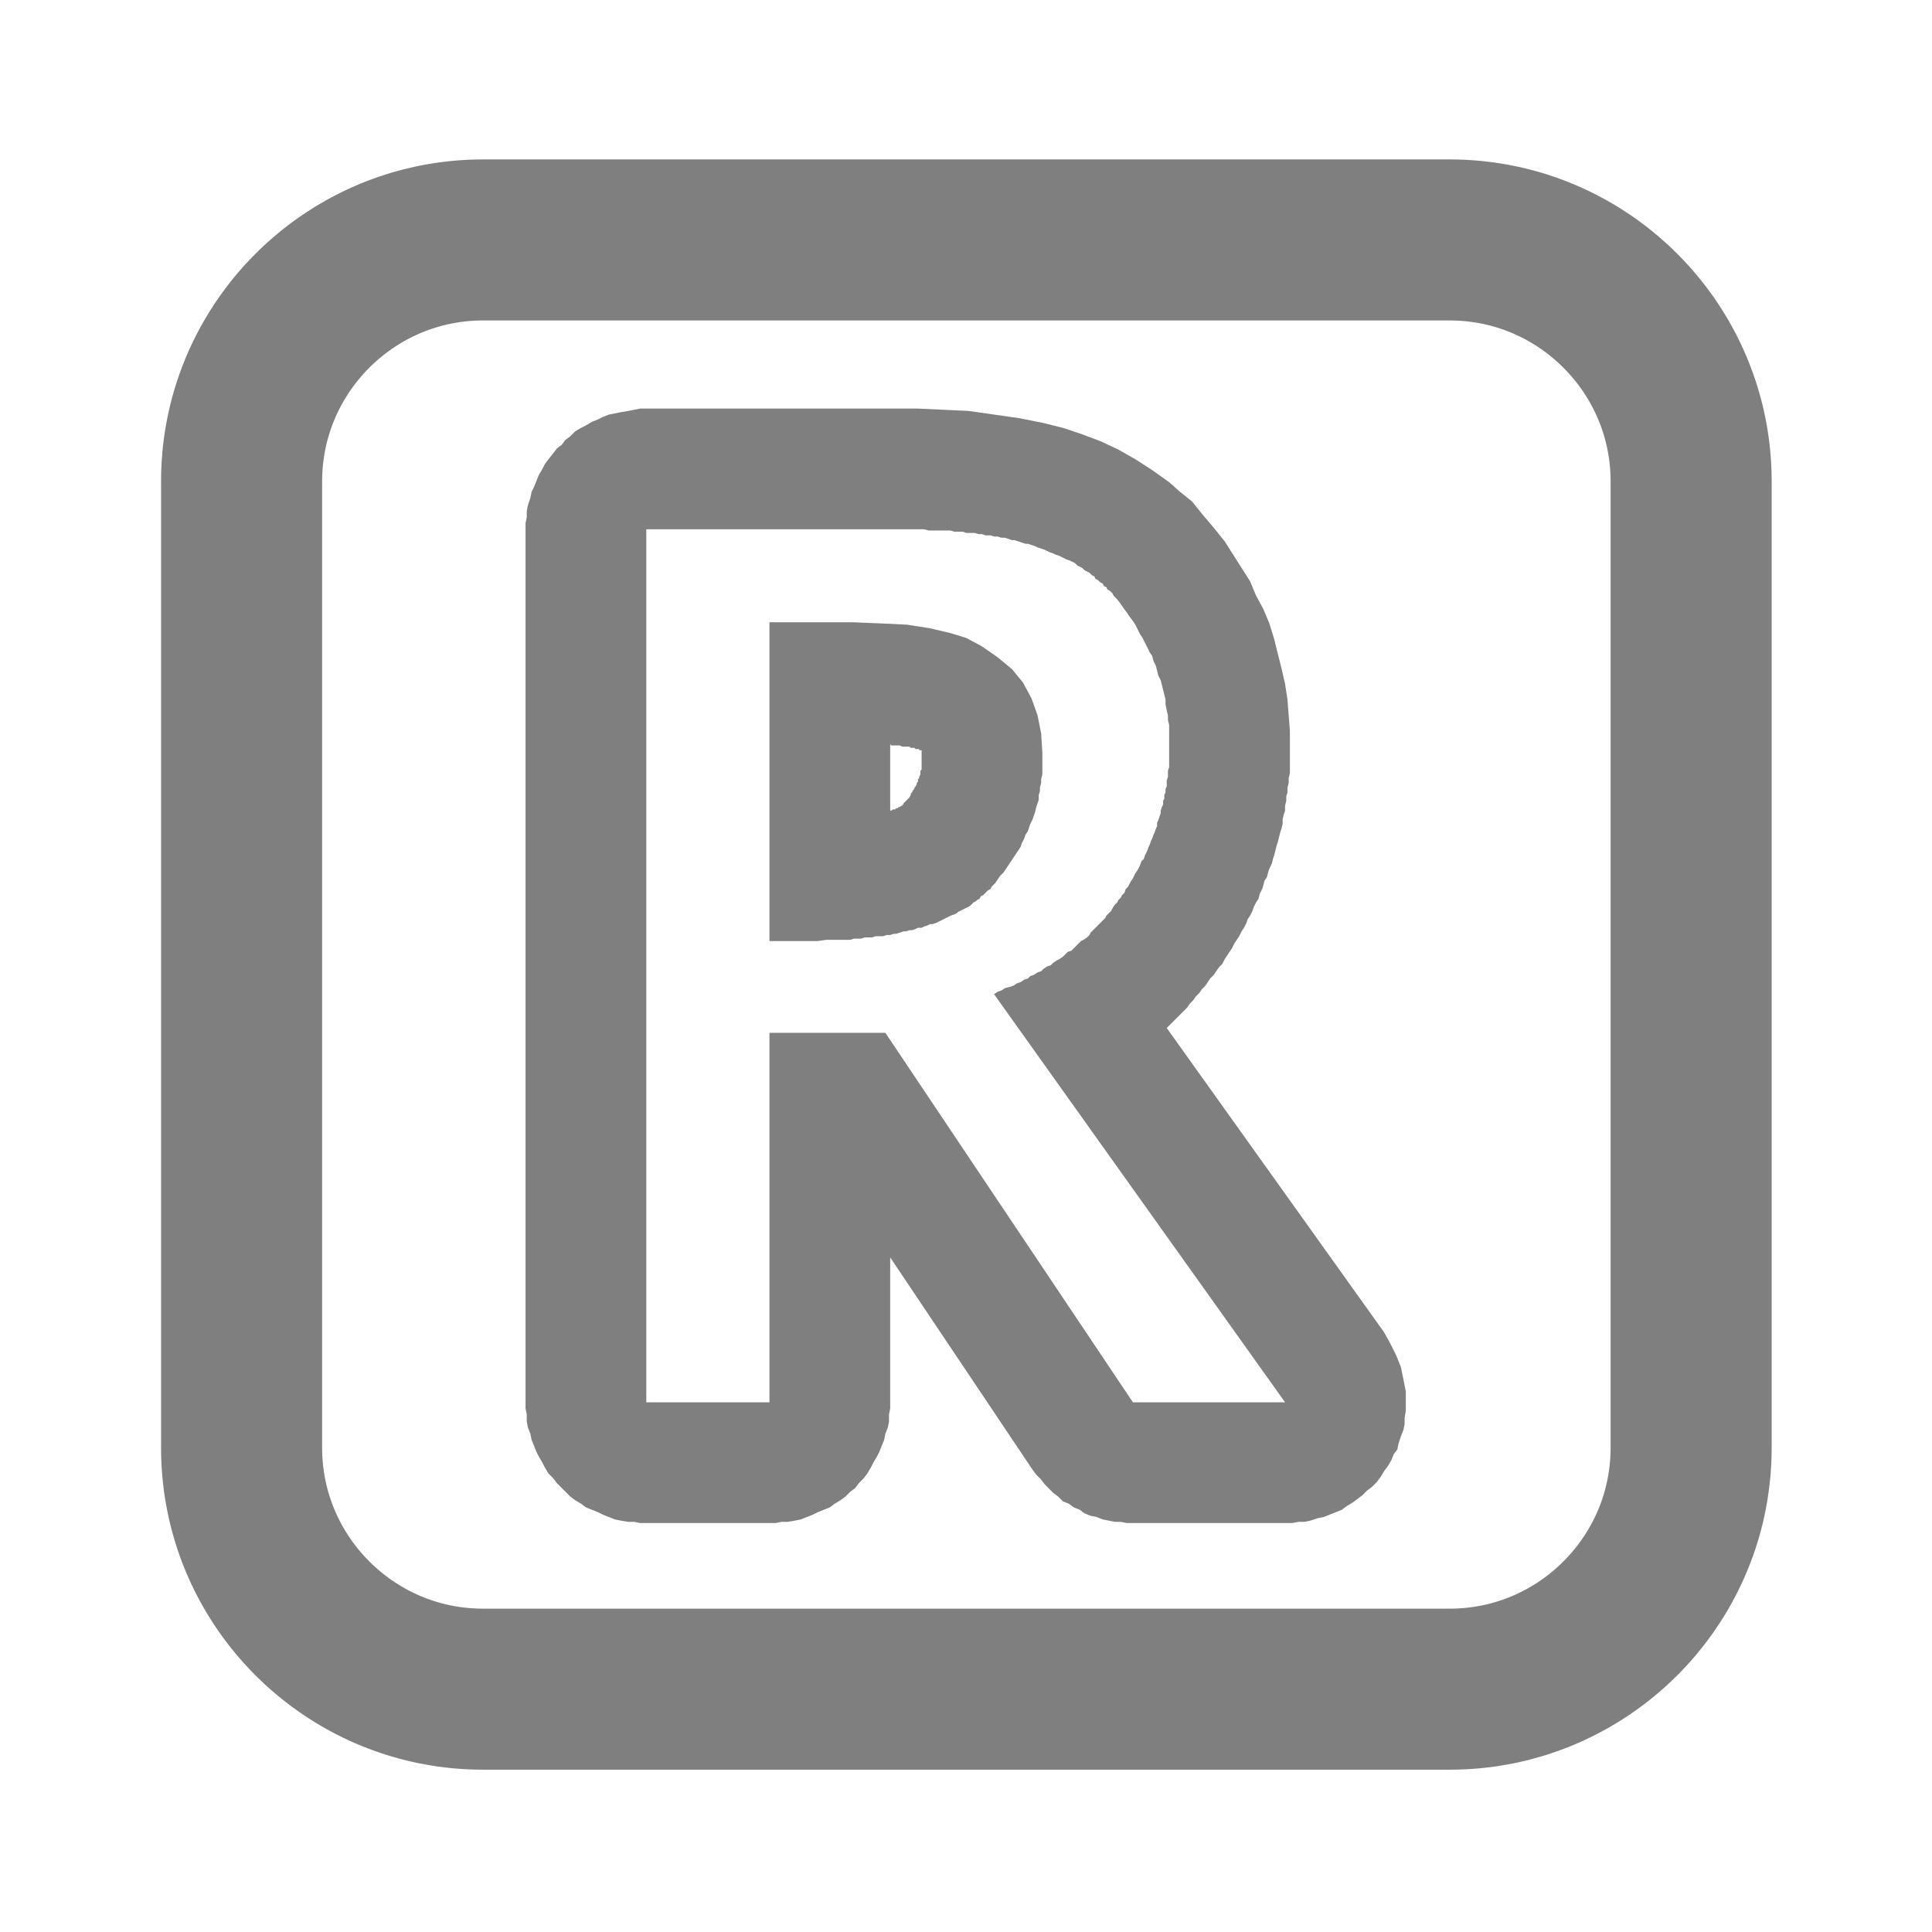 <?xml version="1.0" encoding="UTF-8" standalone="no"?>
<!DOCTYPE svg PUBLIC "-//W3C//DTD SVG 1.1//EN" "http://www.w3.org/Graphics/SVG/1.1/DTD/svg11.dtd">
<svg width="100%" height="100%" viewBox="0 0 48 48" version="1.1" xmlns="http://www.w3.org/2000/svg" xmlns:xlink="http://www.w3.org/1999/xlink" xml:space="preserve" xmlns:serif="http://www.serif.com/" style="fill-rule:evenodd;clip-rule:evenodd;stroke-linejoin:round;stroke-miterlimit:2;">
    <g transform="matrix(1.031,0,0,1.035,0.694,-0.138)">
        <path d="M34.358,3.961L34.458,3.963L34.557,3.966L34.657,3.97L34.756,3.976L34.854,3.983L34.953,3.991L35.051,4L35.148,4.011L35.245,4.023L35.342,4.035L35.439,4.05L35.535,4.065L35.631,4.081L35.726,4.099L35.821,4.118L35.915,4.137L36.01,4.159L36.103,4.181L36.196,4.204L36.289,4.228L36.381,4.254L36.473,4.28L36.565,4.308L36.656,4.337L36.746,4.367L36.836,4.398L36.925,4.43L37.014,4.463L37.103,4.497L37.19,4.532L37.278,4.568L37.364,4.606L37.451,4.644L37.536,4.683L37.621,4.723L37.706,4.764L37.79,4.807L37.873,4.85L37.956,4.894L38.038,4.939L38.12,4.985L38.201,5.032L38.281,5.08L38.361,5.129L38.44,5.179L38.518,5.23L38.596,5.281L38.673,5.334L38.75,5.387L38.825,5.442L38.901,5.497L38.975,5.553L39.049,5.61L39.122,5.668L39.194,5.727L39.265,5.786L39.336,5.847L39.406,5.908L39.476,5.97L39.544,6.033L39.612,6.096L39.679,6.161L39.745,6.226L39.811,6.292L39.875,6.358L39.939,6.426L40.002,6.494L40.065,6.563L40.126,6.633L40.187,6.704L40.246,6.775L40.305,6.847L40.363,6.919L40.421,6.993L40.477,7.067L40.532,7.142L40.587,7.217L40.641,7.293L40.693,7.37L40.745,7.447L40.796,7.526L40.846,7.604L40.895,7.684L40.944,7.764L40.991,7.844L41.037,7.926L41.082,8.007L41.127,8.09L41.17,8.173L41.212,8.257L41.254,8.341L41.294,8.426L41.334,8.511L41.372,8.597L41.409,8.683L41.446,8.77L41.481,8.858L41.515,8.946L41.548,9.034L41.581,9.123L41.612,9.213L41.642,9.303L41.671,9.393L41.698,9.484L41.725,9.576L41.751,9.668L41.775,9.76L41.799,9.853L41.821,9.946L41.842,10.04L41.862,10.134L41.881,10.228L41.898,10.323L41.915,10.419L41.93,10.514L41.944,10.611L41.957,10.707L41.969,10.804L41.98,10.901L41.989,10.999L41.997,11.097L42.004,11.195L42.01,11.294L42.014,11.392L42.017,11.492L42.019,11.591L42.02,11.691L42.02,34.883L42.019,34.983L42.017,35.083L42.014,35.182L42.01,35.281L42.004,35.379L41.997,35.478L41.989,35.576L41.98,35.673L41.969,35.77L41.957,35.867L41.944,35.964L41.93,36.06L41.915,36.156L41.898,36.251L41.881,36.346L41.862,36.44L41.842,36.534L41.821,36.628L41.799,36.721L41.775,36.814L41.751,36.907L41.725,36.999L41.698,37.09L41.671,37.181L41.642,37.271L41.612,37.362L41.581,37.451L41.548,37.54L41.515,37.629L41.481,37.717L41.446,37.804L41.409,37.891L41.372,37.978L41.334,38.063L41.294,38.149L41.254,38.233L41.212,38.318L41.17,38.401L41.127,38.484L41.082,38.567L41.037,38.649L40.991,38.73L40.944,38.811L40.895,38.891L40.846,38.97L40.796,39.049L40.745,39.127L40.693,39.204L40.641,39.281L40.587,39.357L40.532,39.433L40.477,39.507L40.421,39.581L40.363,39.655L40.305,39.727L40.246,39.799L40.187,39.871L40.126,39.941L40.065,40.011L40.002,40.08L39.939,40.148L39.875,40.216L39.811,40.283L39.745,40.349L39.679,40.414L39.612,40.478L39.544,40.542L39.476,40.605L39.406,40.667L39.336,40.728L39.265,40.788L39.194,40.848L39.122,40.906L39.049,40.964L38.975,41.021L38.901,41.077L38.825,41.132L38.75,41.187L38.673,41.24L38.596,41.293L38.518,41.344L38.44,41.395L38.361,41.445L38.281,41.494L38.201,41.542L38.12,41.589L38.038,41.635L37.956,41.68L37.873,41.724L37.79,41.768L37.706,41.81L37.621,41.851L37.536,41.891L37.451,41.931L37.364,41.969L37.278,42.006L37.19,42.042L37.103,42.077L37.014,42.111L36.925,42.144L36.836,42.176L36.746,42.207L36.656,42.237L36.565,42.266L36.473,42.294L36.381,42.32L36.289,42.346L36.196,42.37L36.103,42.394L36.01,42.416L35.915,42.437L35.821,42.457L35.726,42.475L35.631,42.493L35.535,42.509L35.439,42.525L35.342,42.539L35.245,42.552L35.148,42.563L35.051,42.574L34.953,42.583L34.854,42.591L34.756,42.598L34.657,42.604L34.557,42.608L34.458,42.611L34.358,42.613L34.257,42.614L10.97,42.614L10.87,42.613L10.77,42.611L10.67,42.608L10.571,42.604L10.472,42.598L10.373,42.591L10.275,42.583L10.177,42.574L10.079,42.563L9.982,42.552L9.885,42.539L9.789,42.525L9.693,42.509L9.597,42.493L9.502,42.475L9.407,42.457L9.312,42.437L9.218,42.416L9.125,42.394L9.031,42.37L8.939,42.346L8.846,42.32L8.754,42.294L8.663,42.266L8.572,42.237L8.482,42.207L8.392,42.176L8.302,42.144L8.214,42.111L8.125,42.077L8.037,42.042L7.95,42.006L7.863,41.969L7.777,41.931L7.691,41.891L7.606,41.851L7.522,41.81L7.438,41.768L7.354,41.724L7.272,41.68L7.189,41.635L7.108,41.589L7.027,41.542L6.946,41.494L6.867,41.445L6.788,41.395L6.709,41.344L6.632,41.293L6.554,41.24L6.478,41.187L6.402,41.132L6.327,41.077L6.253,41.021L6.179,40.964L6.106,40.906L6.034,40.848L5.962,40.788L5.892,40.728L5.822,40.667L5.752,40.605L5.684,40.542L5.616,40.478L5.549,40.414L5.483,40.349L5.417,40.283L5.352,40.216L5.289,40.148L5.225,40.08L5.163,40.011L5.102,39.941L5.041,39.871L4.981,39.799L4.922,39.727L4.864,39.655L4.807,39.581L4.751,39.507L4.695,39.433L4.641,39.357L4.587,39.281L4.534,39.204L4.482,39.127L4.432,39.049L4.381,38.97L4.332,38.891L4.284,38.811L4.237,38.73L4.191,38.649L4.145,38.567L4.101,38.484L4.058,38.401L4.015,38.318L3.974,38.233L3.933,38.149L3.894,38.063L3.856,37.978L3.818,37.891L3.782,37.804L3.747,37.717L3.712,37.629L3.679,37.54L3.647,37.451L3.616,37.362L3.586,37.271L3.557,37.181L3.529,37.09L3.503,36.999L3.477,36.907L3.452,36.814L3.429,36.721L3.407,36.628L3.386,36.534L3.366,36.44L3.347,36.346L3.329,36.251L3.313,36.156L3.297,36.06L3.283,35.964L3.27,35.867L3.259,35.77L3.248,35.673L3.239,35.576L3.231,35.478L3.224,35.379L3.218,35.281L3.214,35.182L3.21,35.083L3.209,34.983L3.208,34.883L3.208,11.691L3.209,11.591L3.21,11.492L3.214,11.392L3.218,11.294L3.224,11.195L3.231,11.097L3.239,10.999L3.248,10.901L3.259,10.804L3.27,10.707L3.283,10.611L3.297,10.514L3.313,10.419L3.329,10.323L3.347,10.228L3.366,10.134L3.386,10.04L3.407,9.946L3.429,9.853L3.452,9.76L3.477,9.668L3.503,9.576L3.529,9.484L3.557,9.393L3.586,9.303L3.616,9.213L3.647,9.123L3.679,9.034L3.712,8.946L3.747,8.858L3.782,8.77L3.818,8.683L3.856,8.597L3.894,8.511L3.933,8.426L3.974,8.341L4.015,8.257L4.058,8.173L4.101,8.09L4.145,8.007L4.191,7.926L4.237,7.844L4.284,7.764L4.332,7.684L4.381,7.604L4.432,7.526L4.482,7.447L4.534,7.37L4.587,7.293L4.641,7.217L4.695,7.142L4.751,7.067L4.807,6.993L4.864,6.919L4.922,6.847L4.981,6.775L5.041,6.704L5.102,6.633L5.163,6.563L5.225,6.494L5.289,6.426L5.352,6.358L5.417,6.292L5.483,6.226L5.549,6.161L5.616,6.096L5.684,6.033L5.752,5.97L5.822,5.908L5.892,5.847L5.962,5.786L6.034,5.727L6.106,5.668L6.179,5.61L6.253,5.553L6.327,5.497L6.402,5.442L6.478,5.387L6.554,5.334L6.632,5.281L6.709,5.23L6.788,5.179L6.867,5.129L6.946,5.08L7.027,5.032L7.108,4.985L7.189,4.939L7.272,4.894L7.354,4.85L7.438,4.807L7.522,4.764L7.606,4.723L7.691,4.683L7.777,4.644L7.863,4.606L7.95,4.568L8.037,4.532L8.125,4.497L8.214,4.463L8.302,4.43L8.392,4.398L8.482,4.367L8.572,4.337L8.663,4.308L8.754,4.28L8.846,4.254L8.939,4.228L9.031,4.204L9.125,4.181L9.218,4.159L9.312,4.137L9.407,4.118L9.502,4.099L9.597,4.081L9.693,4.065L9.789,4.05L9.885,4.035L9.982,4.023L10.079,4.011L10.177,4L10.275,3.991L10.373,3.983L10.472,3.976L10.571,3.97L10.67,3.966L10.77,3.963L10.87,3.961L10.97,3.96L34.257,3.96L34.358,3.961ZM10.983,7.826L10.919,7.826L10.869,7.827L10.818,7.829L10.768,7.831L10.718,7.834L10.668,7.837L10.619,7.841L10.57,7.846L10.521,7.851L10.472,7.857L10.424,7.863L10.376,7.871L10.328,7.878L10.28,7.886L10.233,7.895L10.186,7.904L10.139,7.914L10.092,7.925L10.046,7.936L9.999,7.947L9.953,7.959L9.908,7.972L9.862,7.985L9.817,7.999L9.772,8.013L9.727,8.028L9.682,8.043L9.638,8.059L9.594,8.076L9.55,8.093L9.506,8.11L9.463,8.128L9.42,8.146L9.377,8.166L9.334,8.185L9.292,8.205L9.25,8.226L9.208,8.247L9.166,8.268L9.125,8.29L9.084,8.313L9.043,8.336L9.003,8.359L8.963,8.383L8.923,8.408L8.883,8.433L8.844,8.458L8.805,8.484L8.766,8.51L8.728,8.537L8.69,8.565L8.652,8.592L8.615,8.62L8.578,8.649L8.541,8.678L8.505,8.708L8.469,8.738L8.433,8.768L8.398,8.799L8.363,8.83L8.328,8.862L8.294,8.894L8.26,8.926L8.227,8.959L8.194,8.992L8.161,9.026L8.129,9.06L8.098,9.094L8.066,9.129L8.035,9.164L8.005,9.2L7.975,9.235L7.945,9.272L7.916,9.308L7.887,9.345L7.859,9.382L7.831,9.42L7.804,9.458L7.777,9.496L7.75,9.534L7.724,9.573L7.699,9.612L7.674,9.652L7.649,9.692L7.625,9.732L7.601,9.772L7.578,9.812L7.555,9.853L7.533,9.894L7.512,9.936L7.491,9.978L7.47,10.02L7.45,10.062L7.43,10.104L7.411,10.147L7.393,10.19L7.375,10.233L7.357,10.276L7.34,10.32L7.324,10.364L7.308,10.408L7.292,10.453L7.277,10.497L7.263,10.542L7.249,10.587L7.236,10.633L7.223,10.678L7.211,10.724L7.199,10.77L7.188,10.816L7.178,10.863L7.168,10.91L7.159,10.957L7.15,11.004L7.142,11.051L7.134,11.099L7.127,11.147L7.121,11.195L7.115,11.243L7.109,11.292L7.105,11.341L7.101,11.39L7.097,11.44L7.094,11.489L7.092,11.539L7.09,11.59L7.09,11.64L7.089,11.703L7.089,34.871L7.09,34.934L7.09,34.985L7.092,35.035L7.094,35.085L7.097,35.135L7.101,35.184L7.105,35.233L7.109,35.282L7.115,35.331L7.121,35.379L7.127,35.427L7.134,35.475L7.142,35.523L7.15,35.57L7.159,35.618L7.168,35.665L7.178,35.711L7.188,35.758L7.199,35.804L7.211,35.85L7.223,35.896L7.236,35.942L7.249,35.987L7.263,36.032L7.277,36.077L7.292,36.122L7.308,36.166L7.324,36.21L7.34,36.254L7.357,36.298L7.375,36.341L7.393,36.384L7.411,36.427L7.43,36.47L7.45,36.513L7.47,36.555L7.491,36.597L7.512,36.638L7.533,36.68L7.555,36.721L7.578,36.762L7.601,36.802L7.625,36.843L7.649,36.883L7.674,36.922L7.699,36.962L7.724,37.001L7.75,37.04L7.777,37.078L7.804,37.117L7.831,37.154L7.859,37.192L7.887,37.229L7.916,37.266L7.945,37.303L7.975,37.339L8.005,37.375L8.035,37.41L8.066,37.445L8.098,37.48L8.129,37.514L8.161,37.548L8.194,37.582L8.227,37.615L8.26,37.648L8.294,37.681L8.328,37.713L8.363,37.744L8.398,37.775L8.433,37.806L8.469,37.837L8.505,37.867L8.541,37.896L8.578,37.925L8.615,37.954L8.652,37.982L8.69,38.01L8.728,38.037L8.766,38.064L8.805,38.09L8.844,38.116L8.883,38.142L8.923,38.166L8.963,38.191L9.003,38.215L9.043,38.238L9.084,38.261L9.125,38.284L9.166,38.306L9.208,38.328L9.25,38.349L9.292,38.369L9.334,38.389L9.377,38.409L9.42,38.428L9.463,38.446L9.506,38.464L9.55,38.482L9.594,38.499L9.638,38.515L9.682,38.531L9.727,38.546L9.772,38.561L9.817,38.575L9.862,38.589L9.908,38.602L9.953,38.615L9.999,38.627L10.046,38.639L10.092,38.65L10.139,38.66L10.186,38.67L10.233,38.679L10.28,38.688L10.328,38.696L10.376,38.704L10.424,38.711L10.472,38.717L10.521,38.723L10.57,38.728L10.619,38.733L10.668,38.737L10.718,38.74L10.768,38.743L10.818,38.746L10.869,38.747L10.919,38.748L10.983,38.749L34.245,38.749L34.309,38.748L34.359,38.747L34.41,38.746L34.46,38.743L34.51,38.74L34.559,38.737L34.609,38.733L34.658,38.728L34.707,38.723L34.755,38.717L34.804,38.711L34.852,38.704L34.9,38.696L34.948,38.688L34.995,38.679L35.042,38.67L35.089,38.66L35.136,38.65L35.182,38.639L35.228,38.627L35.274,38.615L35.32,38.602L35.366,38.589L35.411,38.575L35.456,38.561L35.501,38.546L35.545,38.531L35.59,38.515L35.634,38.499L35.678,38.482L35.721,38.464L35.765,38.446L35.808,38.428L35.851,38.409L35.893,38.389L35.936,38.369L35.978,38.349L36.02,38.328L36.061,38.306L36.103,38.284L36.144,38.261L36.185,38.238L36.225,38.215L36.265,38.191L36.305,38.166L36.345,38.142L36.384,38.116L36.423,38.09L36.462,38.064L36.5,38.037L36.538,38.01L36.576,37.982L36.613,37.954L36.65,37.925L36.687,37.896L36.723,37.867L36.759,37.837L36.795,37.806L36.83,37.775L36.865,37.744L36.899,37.713L36.934,37.681L36.967,37.648L37.001,37.615L37.034,37.582L37.066,37.548L37.098,37.514L37.13,37.48L37.162,37.445L37.192,37.41L37.223,37.375L37.253,37.339L37.283,37.303L37.312,37.266L37.341,37.229L37.369,37.192L37.397,37.154L37.424,37.117L37.451,37.078L37.478,37.04L37.504,37.001L37.529,36.962L37.554,36.922L37.579,36.883L37.603,36.843L37.626,36.802L37.65,36.762L37.672,36.721L37.694,36.68L37.716,36.638L37.737,36.597L37.758,36.555L37.778,36.513L37.797,36.47L37.817,36.427L37.835,36.384L37.853,36.341L37.871,36.298L37.888,36.254L37.904,36.21L37.92,36.166L37.936,36.122L37.95,36.077L37.965,36.032L37.979,35.987L37.992,35.942L38.004,35.896L38.017,35.85L38.028,35.804L38.039,35.758L38.05,35.711L38.06,35.665L38.069,35.618L38.078,35.57L38.086,35.523L38.094,35.475L38.101,35.427L38.107,35.379L38.113,35.331L38.118,35.282L38.123,35.233L38.127,35.184L38.131,35.134L38.133,35.085L38.136,35.035L38.137,34.985L38.138,34.934L38.139,34.871L38.139,11.703L38.138,11.64L38.137,11.59L38.136,11.539L38.133,11.489L38.131,11.44L38.127,11.39L38.123,11.341L38.118,11.292L38.113,11.243L38.107,11.195L38.101,11.147L38.094,11.099L38.086,11.051L38.078,11.004L38.069,10.957L38.06,10.91L38.05,10.863L38.039,10.816L38.028,10.77L38.017,10.724L38.004,10.678L37.992,10.633L37.979,10.587L37.965,10.542L37.95,10.497L37.936,10.453L37.92,10.408L37.904,10.364L37.888,10.32L37.871,10.276L37.853,10.233L37.835,10.19L37.817,10.147L37.797,10.104L37.778,10.062L37.758,10.02L37.737,9.978L37.716,9.936L37.694,9.894L37.672,9.853L37.65,9.812L37.627,9.772L37.603,9.732L37.579,9.692L37.554,9.652L37.529,9.612L37.504,9.573L37.478,9.534L37.451,9.496L37.424,9.458L37.397,9.42L37.369,9.382L37.341,9.345L37.312,9.308L37.283,9.272L37.253,9.235L37.223,9.2L37.192,9.164L37.162,9.129L37.13,9.094L37.098,9.06L37.066,9.026L37.034,8.992L37.001,8.959L36.967,8.926L36.934,8.894L36.899,8.862L36.865,8.83L36.83,8.799L36.795,8.768L36.759,8.738L36.723,8.708L36.687,8.678L36.65,8.649L36.613,8.62L36.576,8.592L36.538,8.565L36.5,8.537L36.462,8.51L36.423,8.484L36.384,8.458L36.345,8.433L36.305,8.408L36.265,8.383L36.225,8.359L36.184,8.336L36.144,8.313L36.103,8.29L36.061,8.268L36.02,8.247L35.978,8.226L35.936,8.205L35.893,8.185L35.851,8.166L35.808,8.146L35.765,8.128L35.721,8.11L35.678,8.093L35.634,8.076L35.59,8.059L35.545,8.043L35.501,8.028L35.456,8.013L35.411,7.999L35.366,7.985L35.32,7.972L35.274,7.959L35.228,7.947L35.182,7.936L35.136,7.925L35.089,7.914L35.042,7.904L34.995,7.895L34.948,7.886L34.9,7.878L34.852,7.871L34.804,7.863L34.755,7.857L34.707,7.851L34.658,7.846L34.609,7.841L34.559,7.837L34.51,7.834L34.46,7.831L34.41,7.829L34.359,7.827L34.308,7.826L34.245,7.826L10.983,7.826Z" style="fill-opacity:0.5;"/>
    </g>
    <g transform="matrix(30,0,0,30,13.267,34.84)">
        <path d="M0.317,-0.823L0.339,-0.822L0.36,-0.821L0.381,-0.818L0.402,-0.815L0.422,-0.811L0.438,-0.807L0.453,-0.802L0.469,-0.796L0.484,-0.789L0.498,-0.781L0.512,-0.772L0.526,-0.762L0.535,-0.754L0.545,-0.746L0.553,-0.736L0.564,-0.723L0.572,-0.713L0.579,-0.702L0.586,-0.691L0.593,-0.68L0.598,-0.668L0.604,-0.657L0.609,-0.645L0.613,-0.632L0.616,-0.62L0.619,-0.608L0.622,-0.595L0.624,-0.582L0.625,-0.569L0.626,-0.556L0.626,-0.544L0.626,-0.54L0.626,-0.536L0.626,-0.532L0.626,-0.528L0.626,-0.524L0.626,-0.521L0.625,-0.517L0.625,-0.513L0.624,-0.509L0.624,-0.505L0.623,-0.502L0.623,-0.498L0.622,-0.494L0.622,-0.49L0.621,-0.487L0.62,-0.483L0.62,-0.479L0.619,-0.475L0.618,-0.472L0.617,-0.468L0.616,-0.464L0.615,-0.461L0.614,-0.457L0.613,-0.453L0.612,-0.45L0.611,-0.446L0.609,-0.442L0.608,-0.439L0.607,-0.435L0.605,-0.432L0.604,-0.428L0.603,-0.425L0.601,-0.421L0.6,-0.417L0.598,-0.414L0.596,-0.41L0.595,-0.407L0.593,-0.403L0.591,-0.4L0.59,-0.397L0.588,-0.393L0.586,-0.39L0.584,-0.386L0.582,-0.383L0.58,-0.38L0.578,-0.376L0.576,-0.373L0.574,-0.37L0.572,-0.367L0.57,-0.363L0.567,-0.36L0.565,-0.357L0.563,-0.354L0.56,-0.351L0.558,-0.348L0.556,-0.345L0.553,-0.342L0.551,-0.339L0.548,-0.336L0.546,-0.333L0.543,-0.33L0.541,-0.327L0.538,-0.324L0.535,-0.321L0.532,-0.318L0.529,-0.315L0.526,-0.312L0.524,-0.31L0.704,-0.058L0.709,-0.049L0.714,-0.039L0.718,-0.029L0.72,-0.019L0.722,-0.009L0.722,0.002L0.722,0.007L0.721,0.013L0.721,0.018L0.72,0.023L0.718,0.028L0.716,0.034L0.715,0.039L0.712,0.043L0.71,0.048L0.707,0.053L0.704,0.057L0.701,0.062L0.698,0.066L0.694,0.07L0.69,0.073L0.686,0.077L0.682,0.08L0.678,0.083L0.673,0.086L0.669,0.089L0.664,0.091L0.659,0.093L0.654,0.095L0.649,0.096L0.643,0.098L0.638,0.099L0.633,0.099L0.628,0.1L0.622,0.1L0.496,0.1L0.491,0.1L0.486,0.099L0.481,0.099L0.476,0.098L0.471,0.097L0.466,0.095L0.461,0.094L0.456,0.092L0.452,0.089L0.447,0.087L0.443,0.084L0.438,0.082L0.434,0.078L0.43,0.075L0.427,0.072L0.423,0.068L0.42,0.064L0.416,0.06L0.413,0.056L0.295,-0.12L0.295,0L0.295,0.005L0.294,0.01L0.294,0.016L0.293,0.021L0.291,0.026L0.29,0.031L0.288,0.036L0.286,0.041L0.284,0.045L0.281,0.05L0.279,0.054L0.276,0.059L0.273,0.063L0.269,0.067L0.266,0.071L0.262,0.074L0.258,0.078L0.254,0.081L0.249,0.084L0.245,0.087L0.24,0.089L0.235,0.091L0.231,0.093L0.226,0.095L0.221,0.097L0.216,0.098L0.21,0.099L0.205,0.099L0.2,0.1L0.195,0.1L0.093,0.1L0.088,0.1L0.083,0.099L0.078,0.099L0.072,0.098L0.067,0.097L0.062,0.095L0.057,0.093L0.053,0.091L0.048,0.089L0.043,0.087L0.039,0.084L0.034,0.081L0.03,0.078L0.026,0.074L0.023,0.071L0.019,0.067L0.016,0.063L0.012,0.059L0.009,0.054L0.007,0.05L0.004,0.045L0.002,0.041L0,0.036L-0.002,0.031L-0.003,0.026L-0.005,0.021L-0.006,0.016L-0.006,0.01L-0.007,0.005L-0.007,0L-0.007,-0.723L-0.007,-0.728L-0.006,-0.733L-0.006,-0.738L-0.005,-0.743L-0.003,-0.749L-0.002,-0.754L0,-0.758L0.002,-0.763L0.004,-0.768L0.007,-0.773L0.009,-0.777L0.012,-0.781L0.016,-0.786L0.019,-0.79L0.023,-0.793L0.026,-0.797L0.03,-0.8L0.034,-0.804L0.039,-0.807L0.043,-0.809L0.048,-0.812L0.053,-0.814L0.057,-0.816L0.062,-0.818L0.067,-0.819L0.072,-0.82L0.078,-0.821L0.083,-0.822L0.088,-0.823L0.093,-0.823L0.312,-0.823L0.317,-0.823ZM0.093,-0.723L0.093,0L0.195,0L0.195,-0.306L0.291,-0.306L0.496,0L0.622,0L0.381,-0.338L0.384,-0.34L0.387,-0.341L0.39,-0.343L0.394,-0.344L0.397,-0.345L0.4,-0.347L0.403,-0.348L0.406,-0.35L0.409,-0.351L0.411,-0.353L0.414,-0.354L0.417,-0.356L0.42,-0.357L0.422,-0.359L0.425,-0.361L0.428,-0.362L0.43,-0.364L0.433,-0.366L0.435,-0.367L0.438,-0.369L0.44,-0.371L0.442,-0.373L0.445,-0.374L0.447,-0.376L0.449,-0.378L0.451,-0.38L0.453,-0.382L0.455,-0.383L0.458,-0.385L0.46,-0.387L0.461,-0.389L0.463,-0.391L0.465,-0.393L0.467,-0.395L0.469,-0.397L0.471,-0.399L0.473,-0.401L0.474,-0.403L0.476,-0.405L0.478,-0.407L0.479,-0.409L0.481,-0.412L0.483,-0.414L0.484,-0.416L0.486,-0.418L0.487,-0.42L0.489,-0.422L0.49,-0.425L0.492,-0.427L0.493,-0.429L0.494,-0.431L0.496,-0.434L0.497,-0.436L0.498,-0.438L0.5,-0.441L0.501,-0.443L0.502,-0.445L0.503,-0.448L0.505,-0.45L0.506,-0.453L0.507,-0.455L0.508,-0.457L0.509,-0.46L0.51,-0.462L0.511,-0.465L0.512,-0.467L0.513,-0.47L0.514,-0.472L0.515,-0.475L0.516,-0.477L0.516,-0.48L0.517,-0.482L0.518,-0.485L0.519,-0.488L0.519,-0.49L0.52,-0.493L0.521,-0.495L0.521,-0.498L0.522,-0.5L0.522,-0.503L0.523,-0.505L0.523,-0.508L0.524,-0.51L0.524,-0.513L0.524,-0.515L0.525,-0.518L0.525,-0.52L0.525,-0.523L0.526,-0.526L0.526,-0.528L0.526,-0.531L0.526,-0.533L0.526,-0.536L0.526,-0.538L0.526,-0.541L0.526,-0.543L0.526,-0.548L0.526,-0.552L0.526,-0.557L0.526,-0.561L0.525,-0.565L0.525,-0.569L0.524,-0.573L0.523,-0.578L0.523,-0.582L0.522,-0.586L0.521,-0.59L0.52,-0.594L0.519,-0.598L0.517,-0.602L0.516,-0.606L0.515,-0.61L0.513,-0.614L0.512,-0.618L0.51,-0.621L0.508,-0.625L0.506,-0.629L0.504,-0.633L0.502,-0.636L0.5,-0.64L0.498,-0.644L0.496,-0.647L0.493,-0.651L0.491,-0.654L0.488,-0.658L0.486,-0.661L0.483,-0.665L0.48,-0.668L0.479,-0.67L0.477,-0.672L0.475,-0.673L0.474,-0.675L0.472,-0.676L0.471,-0.678L0.469,-0.679L0.467,-0.681L0.465,-0.682L0.464,-0.684L0.462,-0.685L0.46,-0.687L0.458,-0.688L0.456,-0.689L0.454,-0.691L0.452,-0.692L0.45,-0.693L0.448,-0.695L0.446,-0.696L0.444,-0.697L0.441,-0.698L0.439,-0.699L0.437,-0.7L0.435,-0.701L0.432,-0.702L0.43,-0.703L0.427,-0.704L0.425,-0.705L0.423,-0.706L0.42,-0.707L0.417,-0.708L0.415,-0.709L0.412,-0.71L0.409,-0.711L0.407,-0.711L0.404,-0.712L0.401,-0.713L0.398,-0.714L0.396,-0.714L0.393,-0.715L0.39,-0.716L0.387,-0.716L0.384,-0.717L0.381,-0.717L0.378,-0.718L0.374,-0.718L0.371,-0.719L0.368,-0.719L0.365,-0.72L0.362,-0.72L0.358,-0.72L0.355,-0.721L0.352,-0.721L0.348,-0.721L0.345,-0.722L0.341,-0.722L0.338,-0.722L0.334,-0.722L0.331,-0.722L0.327,-0.722L0.323,-0.723L0.32,-0.723L0.316,-0.723L0.312,-0.723L0.093,-0.723ZM0.264,-0.646L0.288,-0.645L0.309,-0.644L0.328,-0.641L0.345,-0.637L0.358,-0.633L0.371,-0.626L0.384,-0.617L0.396,-0.607L0.405,-0.596L0.412,-0.583L0.417,-0.569L0.42,-0.554L0.421,-0.538L0.421,-0.534L0.421,-0.53L0.421,-0.527L0.421,-0.523L0.421,-0.52L0.42,-0.516L0.42,-0.513L0.419,-0.509L0.419,-0.506L0.418,-0.503L0.418,-0.499L0.417,-0.496L0.416,-0.493L0.415,-0.489L0.414,-0.486L0.413,-0.483L0.411,-0.479L0.41,-0.476L0.409,-0.473L0.407,-0.47L0.406,-0.467L0.404,-0.463L0.403,-0.46L0.401,-0.457L0.399,-0.454L0.397,-0.451L0.395,-0.448L0.393,-0.445L0.391,-0.442L0.389,-0.439L0.386,-0.436L0.384,-0.433L0.382,-0.43L0.38,-0.428L0.379,-0.427L0.378,-0.425L0.376,-0.424L0.375,-0.423L0.373,-0.421L0.372,-0.42L0.37,-0.419L0.369,-0.417L0.367,-0.416L0.366,-0.415L0.364,-0.414L0.362,-0.412L0.361,-0.411L0.359,-0.41L0.357,-0.409L0.355,-0.408L0.353,-0.407L0.351,-0.406L0.35,-0.405L0.348,-0.404L0.345,-0.403L0.343,-0.402L0.341,-0.401L0.339,-0.4L0.337,-0.399L0.335,-0.398L0.333,-0.397L0.33,-0.396L0.328,-0.396L0.326,-0.395L0.323,-0.394L0.321,-0.393L0.318,-0.393L0.316,-0.392L0.313,-0.391L0.311,-0.391L0.308,-0.39L0.306,-0.39L0.303,-0.389L0.3,-0.388L0.298,-0.388L0.295,-0.387L0.292,-0.387L0.289,-0.386L0.286,-0.386L0.283,-0.386L0.28,-0.385L0.277,-0.385L0.274,-0.385L0.271,-0.384L0.268,-0.384L0.265,-0.384L0.262,-0.383L0.259,-0.383L0.255,-0.383L0.249,-0.383L0.242,-0.383L0.235,-0.382L0.228,-0.382L0.195,-0.382L0.195,-0.646L0.264,-0.646ZM0.295,-0.49L0.295,-0.49L0.296,-0.49L0.297,-0.491L0.298,-0.491L0.299,-0.491L0.3,-0.492L0.3,-0.492L0.301,-0.492L0.302,-0.493L0.302,-0.493L0.303,-0.493L0.304,-0.494L0.304,-0.494L0.304,-0.494L0.305,-0.494L0.305,-0.494L0.305,-0.495L0.305,-0.495L0.306,-0.495L0.306,-0.496L0.307,-0.497L0.309,-0.499L0.31,-0.5L0.311,-0.501L0.312,-0.503L0.312,-0.504L0.313,-0.505L0.314,-0.507L0.315,-0.508L0.315,-0.509L0.316,-0.51L0.317,-0.512L0.317,-0.513L0.318,-0.514L0.318,-0.515L0.318,-0.516L0.319,-0.517L0.319,-0.518L0.32,-0.52L0.32,-0.521L0.32,-0.522L0.32,-0.523L0.321,-0.524L0.321,-0.525L0.321,-0.526L0.321,-0.527L0.321,-0.529L0.321,-0.53L0.321,-0.531L0.321,-0.532L0.321,-0.534L0.321,-0.534L0.321,-0.535L0.321,-0.536L0.321,-0.536L0.321,-0.537L0.321,-0.537L0.321,-0.538L0.321,-0.538L0.321,-0.539L0.321,-0.539L0.321,-0.539L0.321,-0.54L0.321,-0.54L0.321,-0.54L0.32,-0.54L0.32,-0.54L0.319,-0.54L0.319,-0.541L0.319,-0.541L0.318,-0.541L0.318,-0.541L0.317,-0.541L0.316,-0.541L0.315,-0.542L0.314,-0.542L0.312,-0.542L0.311,-0.543L0.309,-0.543L0.307,-0.543L0.305,-0.543L0.303,-0.544L0.301,-0.544L0.299,-0.544L0.296,-0.544L0.295,-0.545L0.295,-0.49Z" style="fill-opacity:0.5;"/>
    </g>
</svg>
